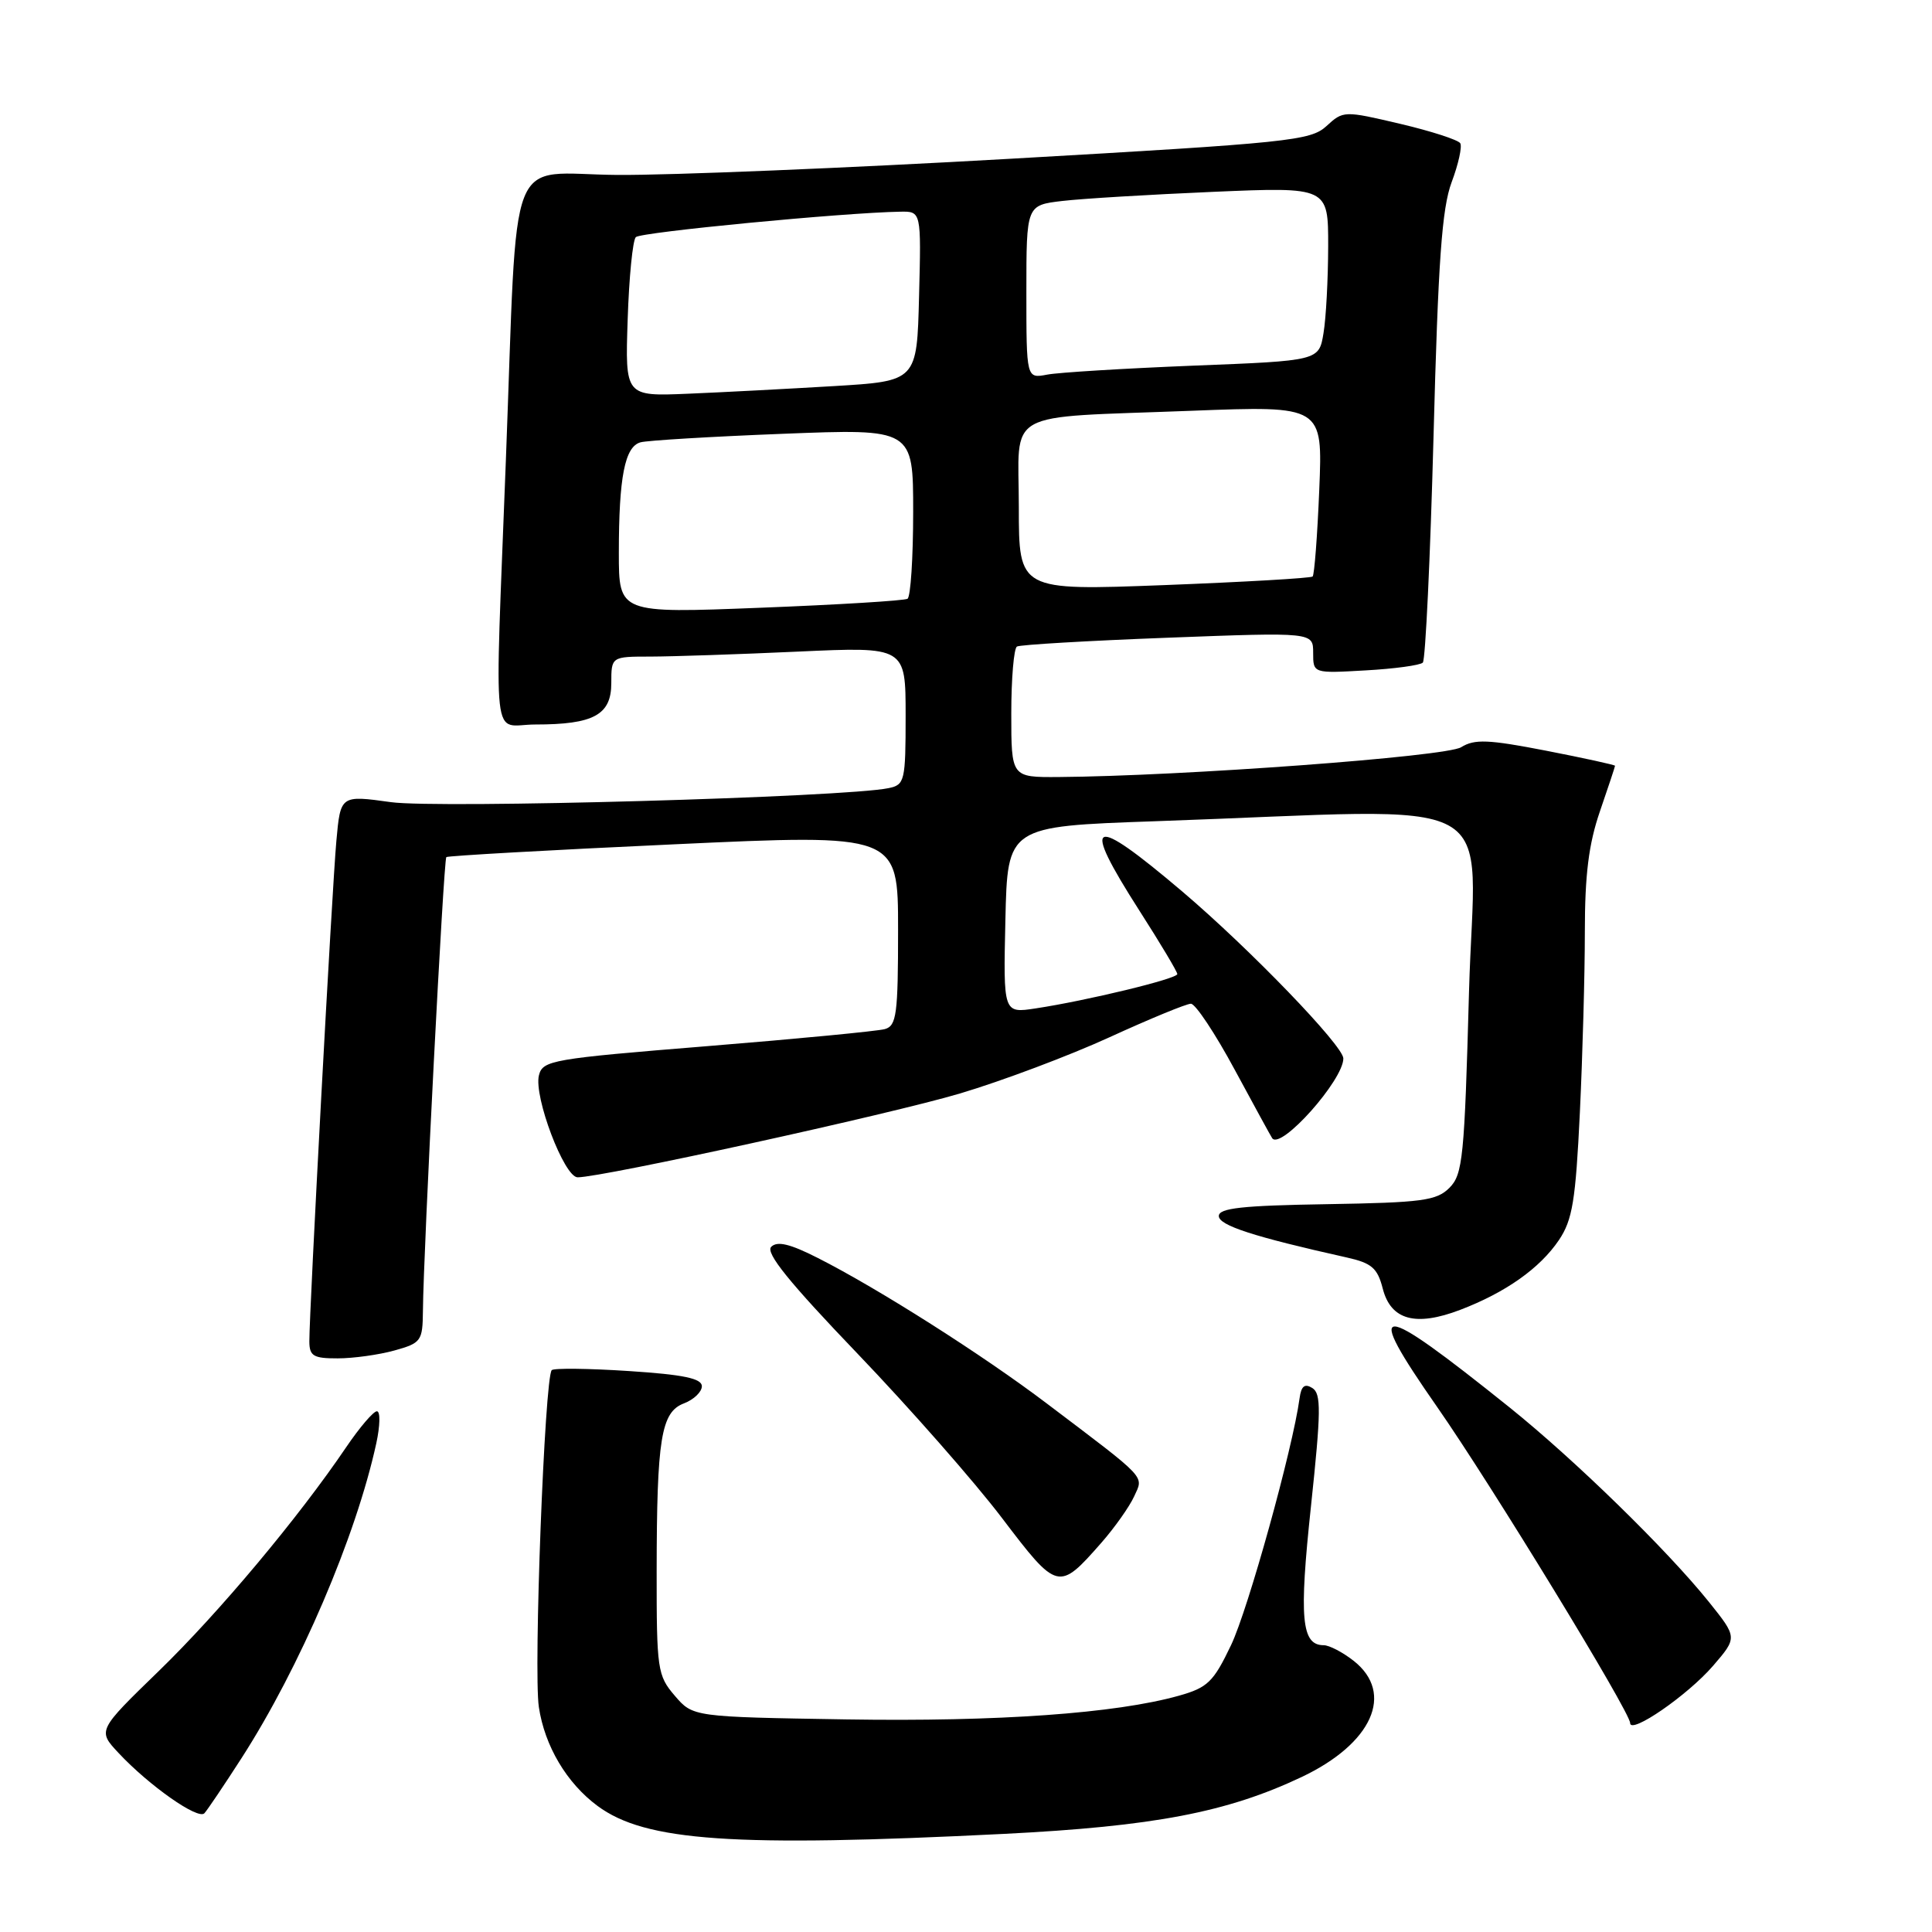 <?xml version="1.0" encoding="UTF-8" standalone="no"?>
<!DOCTYPE svg PUBLIC "-//W3C//DTD SVG 1.1//EN" "http://www.w3.org/Graphics/SVG/1.1/DTD/svg11.dtd" >
<svg xmlns="http://www.w3.org/2000/svg" xmlns:xlink="http://www.w3.org/1999/xlink" version="1.1" viewBox="0 0 256 256">
 <g >
 <path fill="currentColor"
d=" M 133.00 243.00 C 152.87 242.00 162.57 240.15 172.46 235.47 C 181.83 231.04 184.82 224.37 179.37 220.07 C 177.92 218.93 176.13 218.00 175.40 218.00 C 172.44 218.00 172.12 214.47 173.71 199.59 C 175.05 186.97 175.08 184.67 173.89 183.92 C 172.88 183.29 172.42 183.65 172.20 185.28 C 171.29 191.98 165.38 213.26 163.12 217.99 C 160.79 222.87 160.02 223.62 156.21 224.69 C 147.85 227.04 132.22 228.15 112.15 227.83 C 91.82 227.50 91.82 227.50 89.41 224.69 C 87.12 222.02 87.00 221.23 87.01 208.19 C 87.03 190.59 87.59 187.10 90.64 185.95 C 91.94 185.45 93.00 184.43 93.00 183.68 C 93.00 182.65 90.55 182.14 83.32 181.67 C 77.99 181.32 73.40 181.27 73.11 181.55 C 72.17 182.49 70.68 221.39 71.40 226.19 C 72.17 231.35 75.09 236.27 79.17 239.29 C 85.51 243.99 97.18 244.79 133.00 243.00 Z  M 31.98 233.00 C 39.73 220.97 47.17 203.59 49.86 191.25 C 50.37 188.91 50.41 187.00 49.94 187.00 C 49.48 187.00 47.65 189.14 45.88 191.75 C 39.55 201.10 29.06 213.63 21.06 221.40 C 12.92 229.30 12.92 229.30 15.71 232.28 C 19.77 236.62 26.24 241.16 27.08 240.27 C 27.47 239.85 29.68 236.57 31.98 233.00 Z  M 226.98 220.74 C 230.22 216.98 230.22 216.98 226.42 212.24 C 220.87 205.34 208.62 193.39 200.00 186.47 C 182.21 172.20 180.50 172.20 190.45 186.46 C 197.60 196.72 216.00 226.85 216.00 228.31 C 216.00 229.88 223.61 224.64 226.98 220.74 Z  M 145.94 204.42 C 147.71 202.40 149.66 199.64 150.28 198.28 C 151.55 195.50 152.19 196.17 138.72 185.98 C 130.25 179.56 116.37 170.74 108.35 166.68 C 104.69 164.82 102.99 164.41 102.19 165.21 C 101.40 166.00 104.56 169.91 113.64 179.38 C 120.53 186.57 129.15 196.37 132.78 201.16 C 140.14 210.84 140.27 210.87 145.94 204.42 Z  M 52.25 178.95 C 55.81 177.96 56.00 177.70 56.04 173.70 C 56.11 165.63 58.78 113.89 59.14 113.57 C 59.34 113.40 72.89 112.63 89.25 111.88 C 119.00 110.50 119.00 110.50 119.00 123.18 C 119.00 134.41 118.80 135.92 117.25 136.36 C 116.29 136.63 105.70 137.65 93.72 138.62 C 73.11 140.29 71.91 140.49 71.41 142.49 C 70.71 145.31 74.76 156.00 76.54 156.00 C 79.82 156.00 117.96 147.64 127.21 144.89 C 132.78 143.23 141.69 139.88 147.02 137.44 C 152.35 135.00 157.20 133.00 157.80 133.00 C 158.40 133.00 161.02 136.94 163.61 141.75 C 166.21 146.56 168.44 150.65 168.58 150.83 C 169.75 152.38 178.00 143.12 178.00 140.25 C 178.00 138.58 165.61 125.73 156.66 118.13 C 144.46 107.78 143.12 108.39 151.00 120.70 C 153.75 124.99 156.00 128.76 156.00 129.07 C 156.00 129.69 144.02 132.59 137.22 133.62 C 132.94 134.27 132.94 134.27 133.22 121.88 C 133.50 109.50 133.50 109.50 153.00 108.82 C 200.53 107.17 195.39 104.38 194.65 131.47 C 194.05 153.36 193.83 155.62 192.06 157.39 C 190.35 159.10 188.45 159.35 175.81 159.56 C 164.60 159.74 161.50 160.08 161.50 161.13 C 161.50 162.37 166.11 163.87 178.44 166.62 C 181.76 167.36 182.52 168.02 183.22 170.74 C 184.29 174.92 187.57 175.82 193.49 173.56 C 199.51 171.26 204.05 168.05 206.57 164.31 C 208.36 161.65 208.78 159.09 209.34 147.43 C 209.70 139.87 210.00 129.10 210.00 123.50 C 210.00 115.92 210.51 111.83 212.00 107.50 C 213.10 104.30 214.00 101.59 214.00 101.47 C 214.00 101.35 209.89 100.45 204.86 99.47 C 197.19 97.98 195.38 97.91 193.61 99.01 C 191.62 100.26 156.57 102.84 140.25 102.96 C 134.00 103.00 134.00 103.00 134.00 94.56 C 134.00 89.92 134.34 85.92 134.75 85.67 C 135.16 85.43 144.16 84.90 154.75 84.50 C 174.00 83.77 174.00 83.77 174.00 86.50 C 174.00 89.23 174.00 89.23 180.95 88.83 C 184.77 88.62 188.18 88.15 188.53 87.80 C 188.88 87.45 189.52 73.96 189.95 57.83 C 190.56 34.57 191.06 27.60 192.35 24.14 C 193.25 21.75 193.76 19.42 193.49 18.98 C 193.21 18.53 189.62 17.37 185.50 16.40 C 178.09 14.66 177.99 14.66 175.76 16.71 C 173.65 18.64 170.86 18.93 134.00 21.03 C 112.28 22.27 88.79 23.23 81.82 23.18 C 66.93 23.07 68.65 18.67 67.03 61.00 C 65.54 100.21 65.07 96.00 70.93 96.00 C 78.66 96.00 81.00 94.73 81.00 90.52 C 81.00 87.00 81.00 87.00 86.25 87.00 C 89.14 86.99 97.91 86.70 105.75 86.34 C 120.00 85.69 120.00 85.69 120.00 94.83 C 120.00 103.49 119.88 103.99 117.75 104.43 C 112.00 105.64 58.05 107.16 51.81 106.29 C 45.12 105.36 45.12 105.36 44.57 111.43 C 44.00 117.69 40.98 173.75 40.99 177.75 C 41.00 179.68 41.53 180.00 44.75 179.99 C 46.81 179.99 50.19 179.52 52.25 178.95 Z  M 82.00 73.26 C 82.00 63.21 82.79 59.18 84.87 58.61 C 85.77 58.36 94.26 57.85 103.75 57.48 C 121.00 56.80 121.00 56.80 121.00 67.84 C 121.00 73.91 120.66 79.09 120.25 79.34 C 119.84 79.59 111.06 80.13 100.75 80.53 C 82.00 81.27 82.00 81.27 82.00 73.26 Z  M 135.00 67.21 C 135.00 54.06 132.57 55.41 157.88 54.43 C 175.27 53.76 175.27 53.76 174.81 64.87 C 174.56 70.98 174.16 76.17 173.93 76.39 C 173.69 76.61 164.84 77.12 154.25 77.53 C 135.00 78.26 135.00 78.26 135.00 67.21 Z  M 83.17 42.34 C 83.35 36.74 83.84 31.83 84.25 31.42 C 84.90 30.76 111.75 28.18 119.28 28.05 C 122.07 28.00 122.07 28.00 121.78 39.25 C 121.50 50.50 121.50 50.50 110.50 51.16 C 104.45 51.52 95.75 51.98 91.17 52.17 C 82.83 52.52 82.83 52.52 83.17 42.34 Z  M 136.00 38.67 C 136.00 27.19 136.00 27.19 140.75 26.63 C 143.36 26.32 152.36 25.78 160.75 25.42 C 176.00 24.77 176.00 24.77 175.99 32.64 C 175.98 36.96 175.71 42.14 175.37 44.15 C 174.77 47.80 174.77 47.80 158.14 48.45 C 148.99 48.82 140.26 49.35 138.75 49.64 C 136.00 50.16 136.00 50.16 136.00 38.67 Z "/>
</g>
</svg>